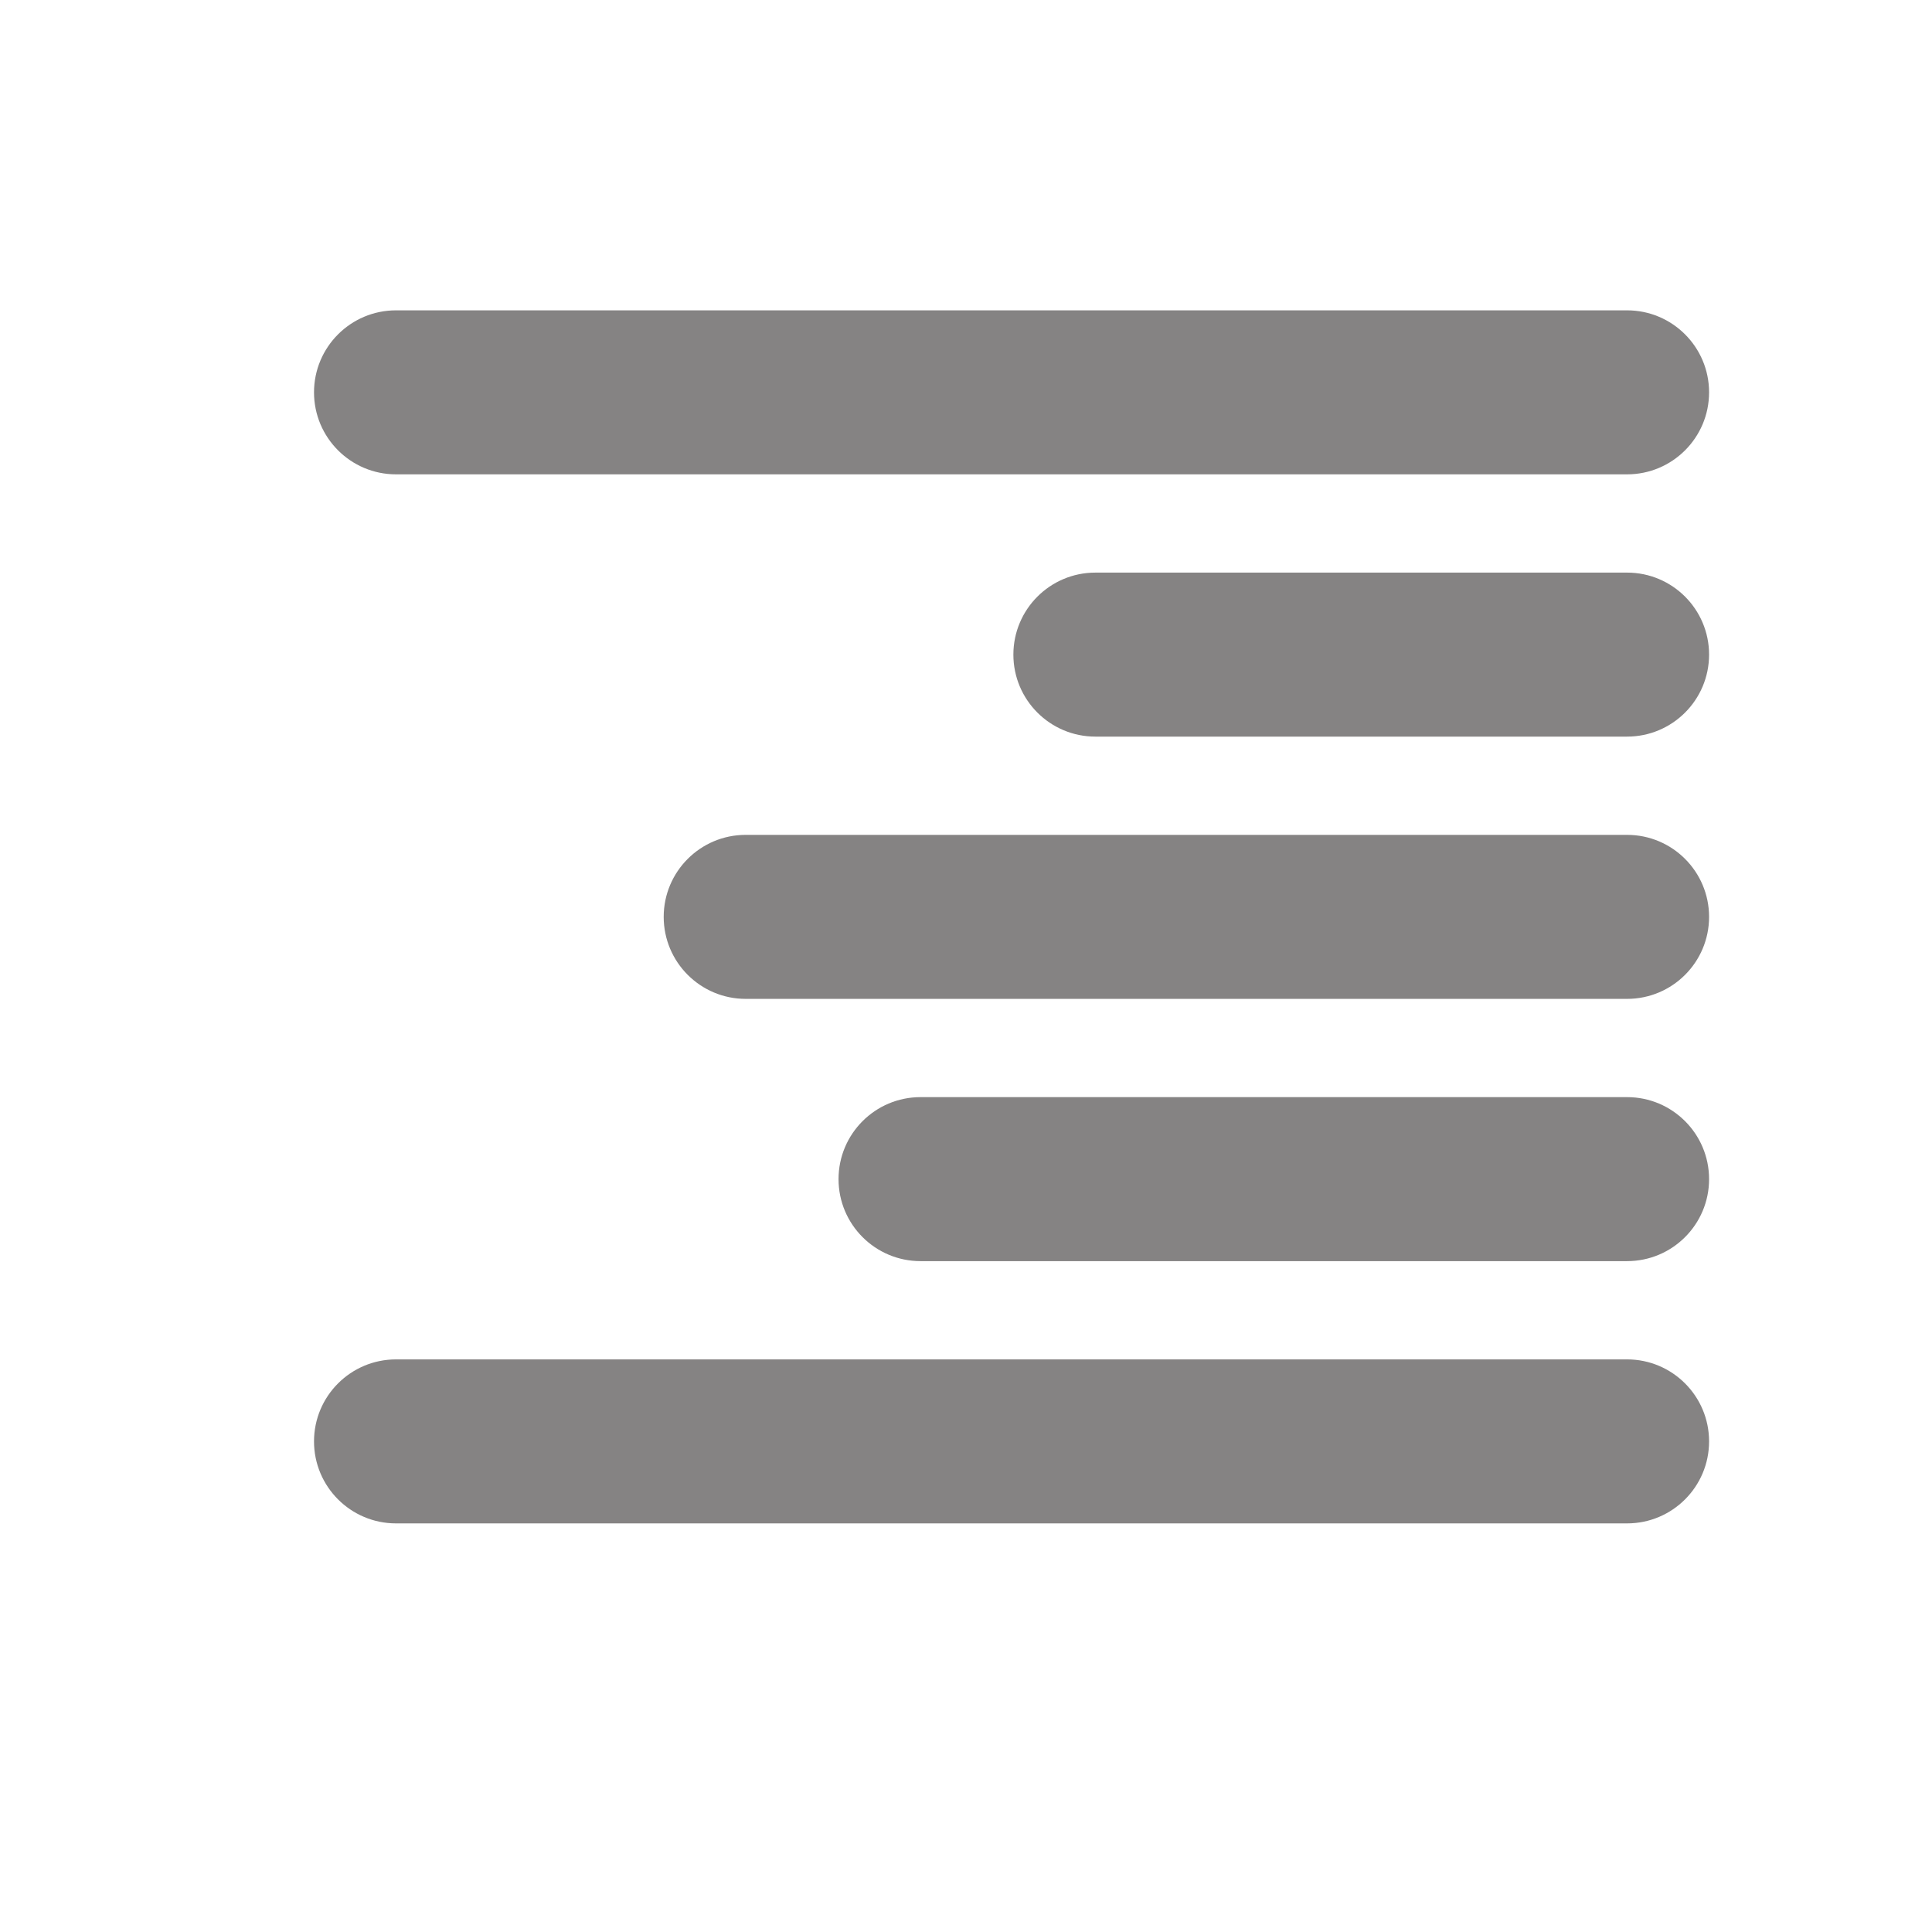 <!DOCTYPE svg PUBLIC "-//W3C//DTD SVG 1.1//EN" "http://www.w3.org/Graphics/SVG/1.1/DTD/svg11.dtd">
<!-- Uploaded to: SVG Repo, www.svgrepo.com, Transformed by: SVG Repo Mixer Tools -->
<svg width="150px" height="150px" viewBox="-2.55 -2.55 22.10 22.10" version="1.1" xmlns="http://www.w3.org/2000/svg" xmlns:xlink="http://www.w3.org/1999/xlink" class="si-glyph si-glyph-align-right" fill="#000000">
<g id="SVGRepo_bgCarrier" stroke-width="0"/>
<g id="SVGRepo_iconCarrier"> <title>1130</title> <defs> </defs> <g stroke="none" stroke-width="1" fill="none" fill-rule="evenodd"> <g transform="translate(1, 1)" fill="#858383"> <path d="M16,0.938 C16,1.456 15.58,1.876 15.062,1.876 L0.98,1.876 C0.462,1.876 0.042,1.456 0.042,0.938 L0.042,0.938 C0.042,0.42 0.462,0 0.98,0 L15.062,0 C15.58,0 16,0.42 16,0.938 L16,0.938 L16,0.938 Z" class="si-glyph-fill"> </path> <path d="M16,12.938 C16,13.456 15.58,13.876 15.062,13.876 L0.98,13.876 C0.462,13.876 0.042,13.456 0.042,12.938 L0.042,12.938 C0.042,12.42 0.462,12 0.98,12 L15.062,12 C15.58,12 16,12.42 16,12.938 L16,12.938 L16,12.938 Z" class="si-glyph-fill"> </path> <path d="M16,6.938 C16,7.456 15.58,7.876 15.062,7.876 L4.98,7.876 C4.462,7.876 4.042,7.456 4.042,6.938 L4.042,6.938 C4.042,6.42 4.462,6 4.98,6 L15.062,6 C15.58,6 16,6.42 16,6.938 L16,6.938 L16,6.938 Z" class="si-glyph-fill"> </path> <path d="M16,9.938 C16,10.456 15.58,10.876 15.062,10.876 L6.98,10.876 C6.462,10.876 6.042,10.456 6.042,9.938 L6.042,9.938 C6.042,9.42 6.462,9 6.98,9 L15.062,9 C15.58,9 16,9.42 16,9.938 L16,9.938 L16,9.938 Z" class="si-glyph-fill"> </path> <path d="M16,3.938 C16,4.456 15.58,4.876 15.062,4.876 L8.98,4.876 C8.462,4.876 8.042,4.456 8.042,3.938 L8.042,3.938 C8.042,3.42 8.462,3 8.98,3 L15.062,3 C15.58,3 16,3.42 16,3.938 L16,3.938 L16,3.938 Z" class="si-glyph-fill"> </path> </g> </g> </g>
</svg>
